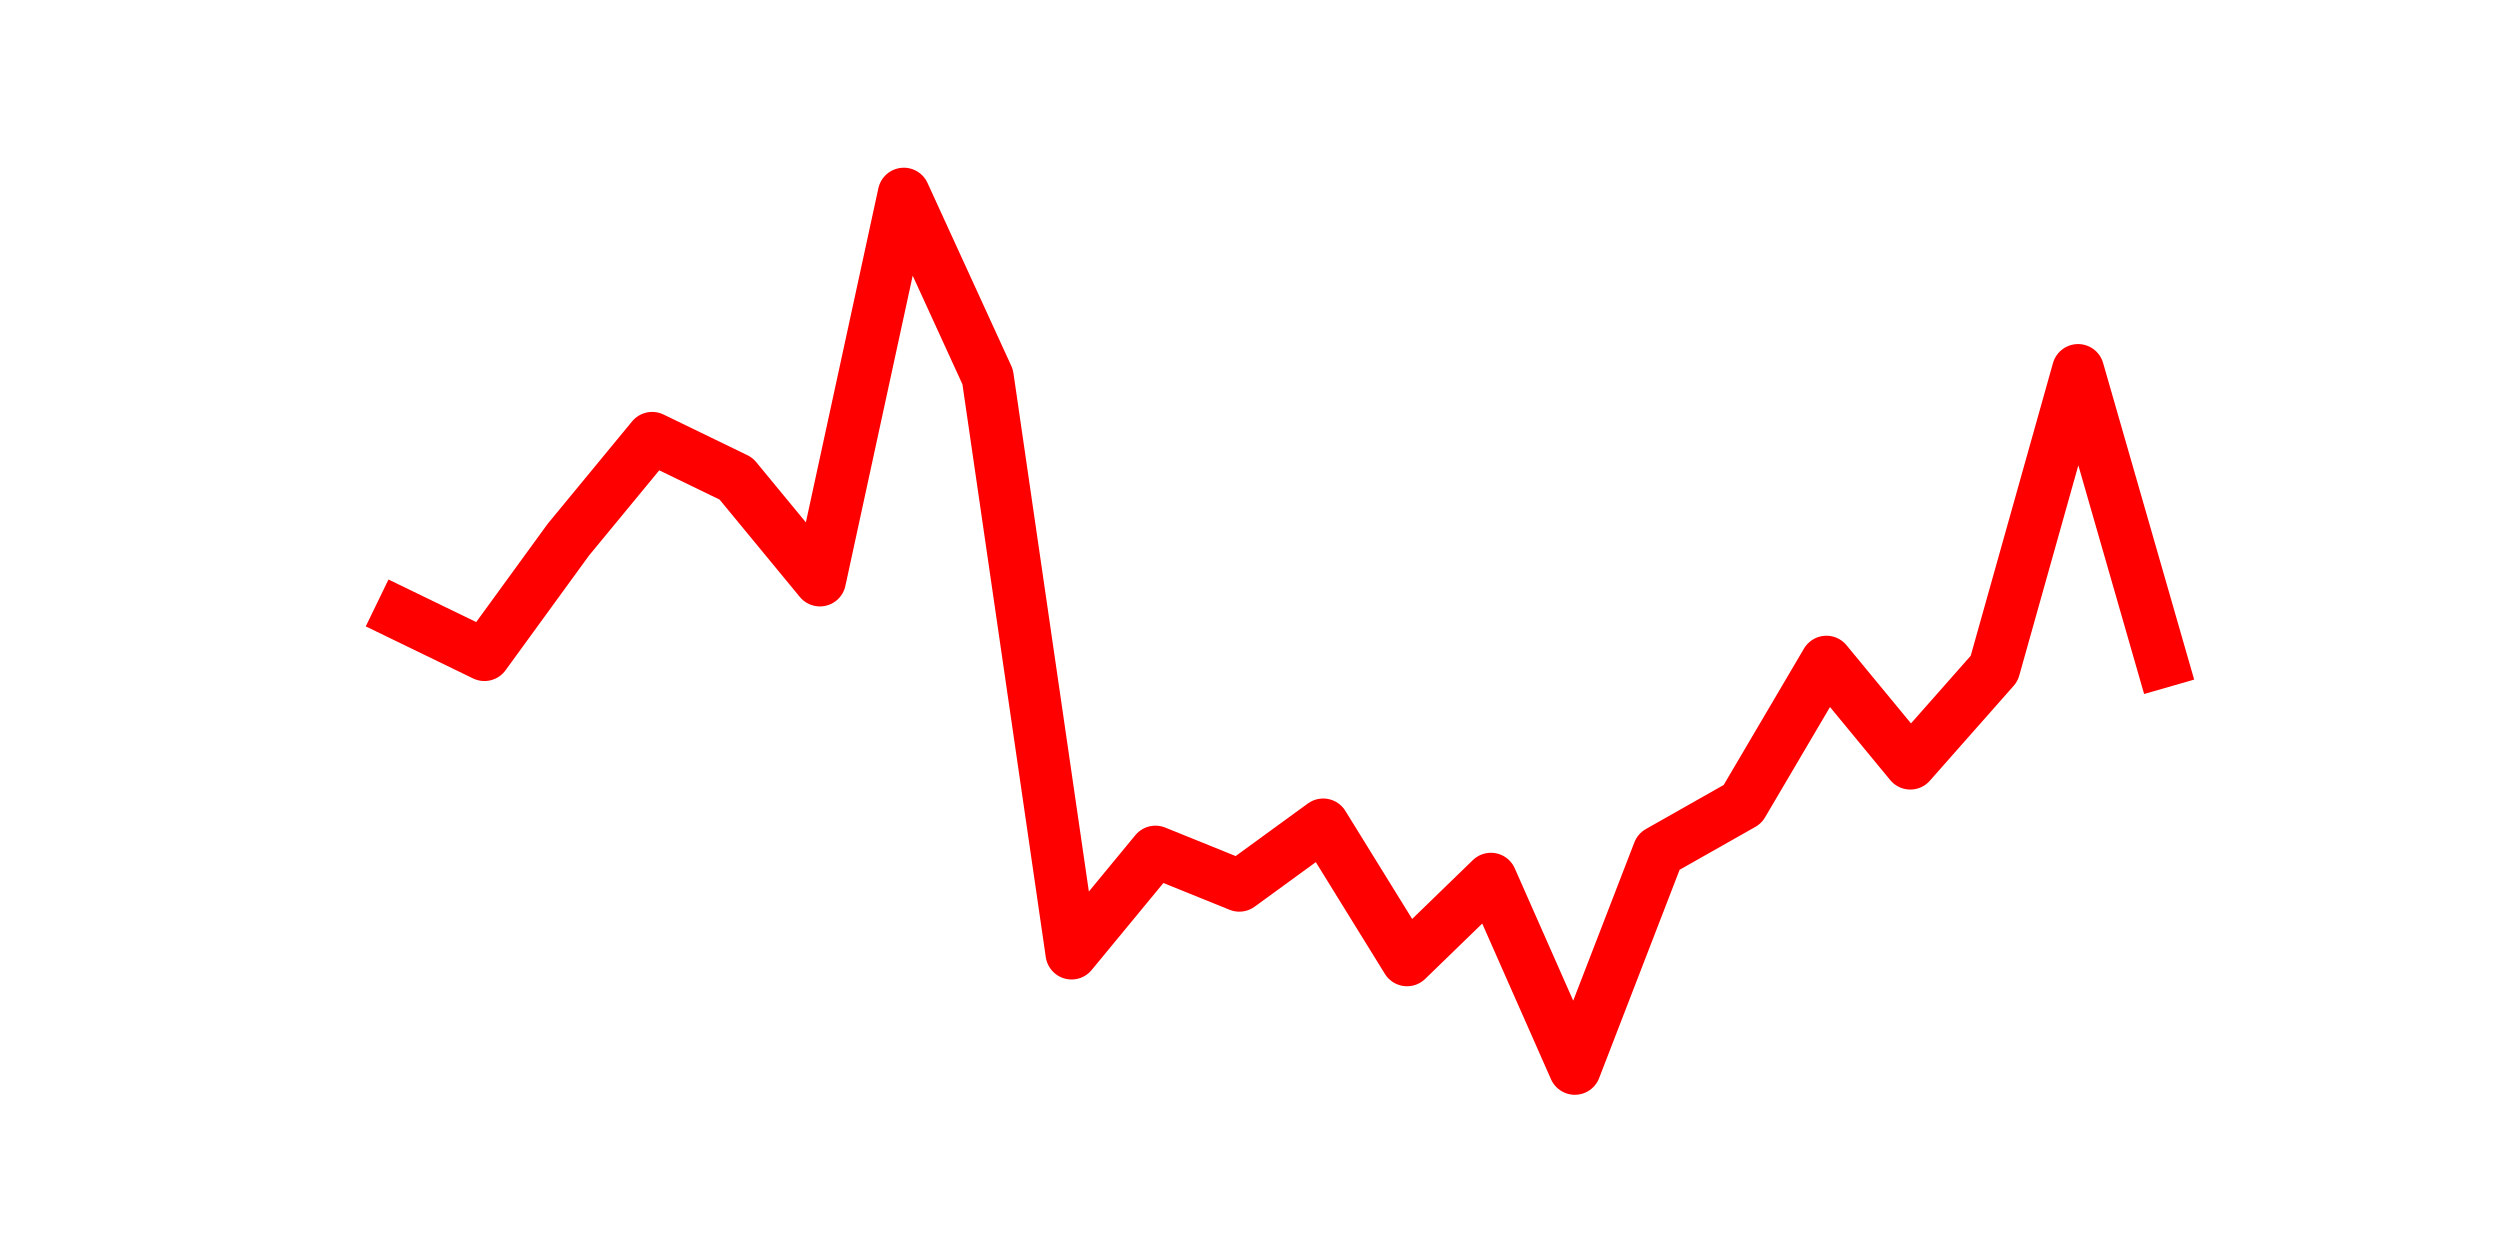 <?xml version="1.0" encoding="utf-8" standalone="no"?>
<!DOCTYPE svg PUBLIC "-//W3C//DTD SVG 1.1//EN"
  "http://www.w3.org/Graphics/SVG/1.1/DTD/svg11.dtd">
<svg height="36pt" version="1.1" viewBox="0 0 72 36" width="72pt" xmlns="http://www.w3.org/2000/svg" xmlns:xlink="http://www.w3.org/1999/xlink">
 <defs>
  <style type="text/css">*{stroke-linecap:butt;stroke-linejoin:round;}</style>
 </defs>
 <g id="figure_1">
  <g id="patch_1">
   <path d="M 0 36 
L 72 36 
L 72 0 
L 0 0 
z
" style="fill:none;"/>
  </g>
  <g id="axes_1">
   <g id="line2d_1">
    <path clip-path="url(#paaffbe1b68)" d="M 11.536 17.692 
L 13.952 18.864 
L 16.368 15.543 
L 18.783 12.613 
L 21.199 13.785 
L 23.614 16.715 
L 26.03 5.58 
L 28.445 10.854 
L 30.861 27.459 
L 33.277 24.529 
L 35.692 25.506 
L 38.108 23.747 
L 40.523 27.654 
L 42.939 25.31 
L 45.355 30.78 
L 47.77 24.529 
L 50.186 23.161 
L 52.601 19.059 
L 55.017 21.989 
L 57.432 19.254 
L 59.848 10.659 
L 62.264 19.059 
" style="fill:none;stroke:#ff0000;stroke-linecap:square;stroke-width:1.5;"/>
   </g>
  </g>
 </g>
 <defs>
  <clipPath id="paaffbe1b68">
   <rect height="27.72" width="55.8" x="9" y="4.32"/>
  </clipPath>
 </defs>
</svg>
